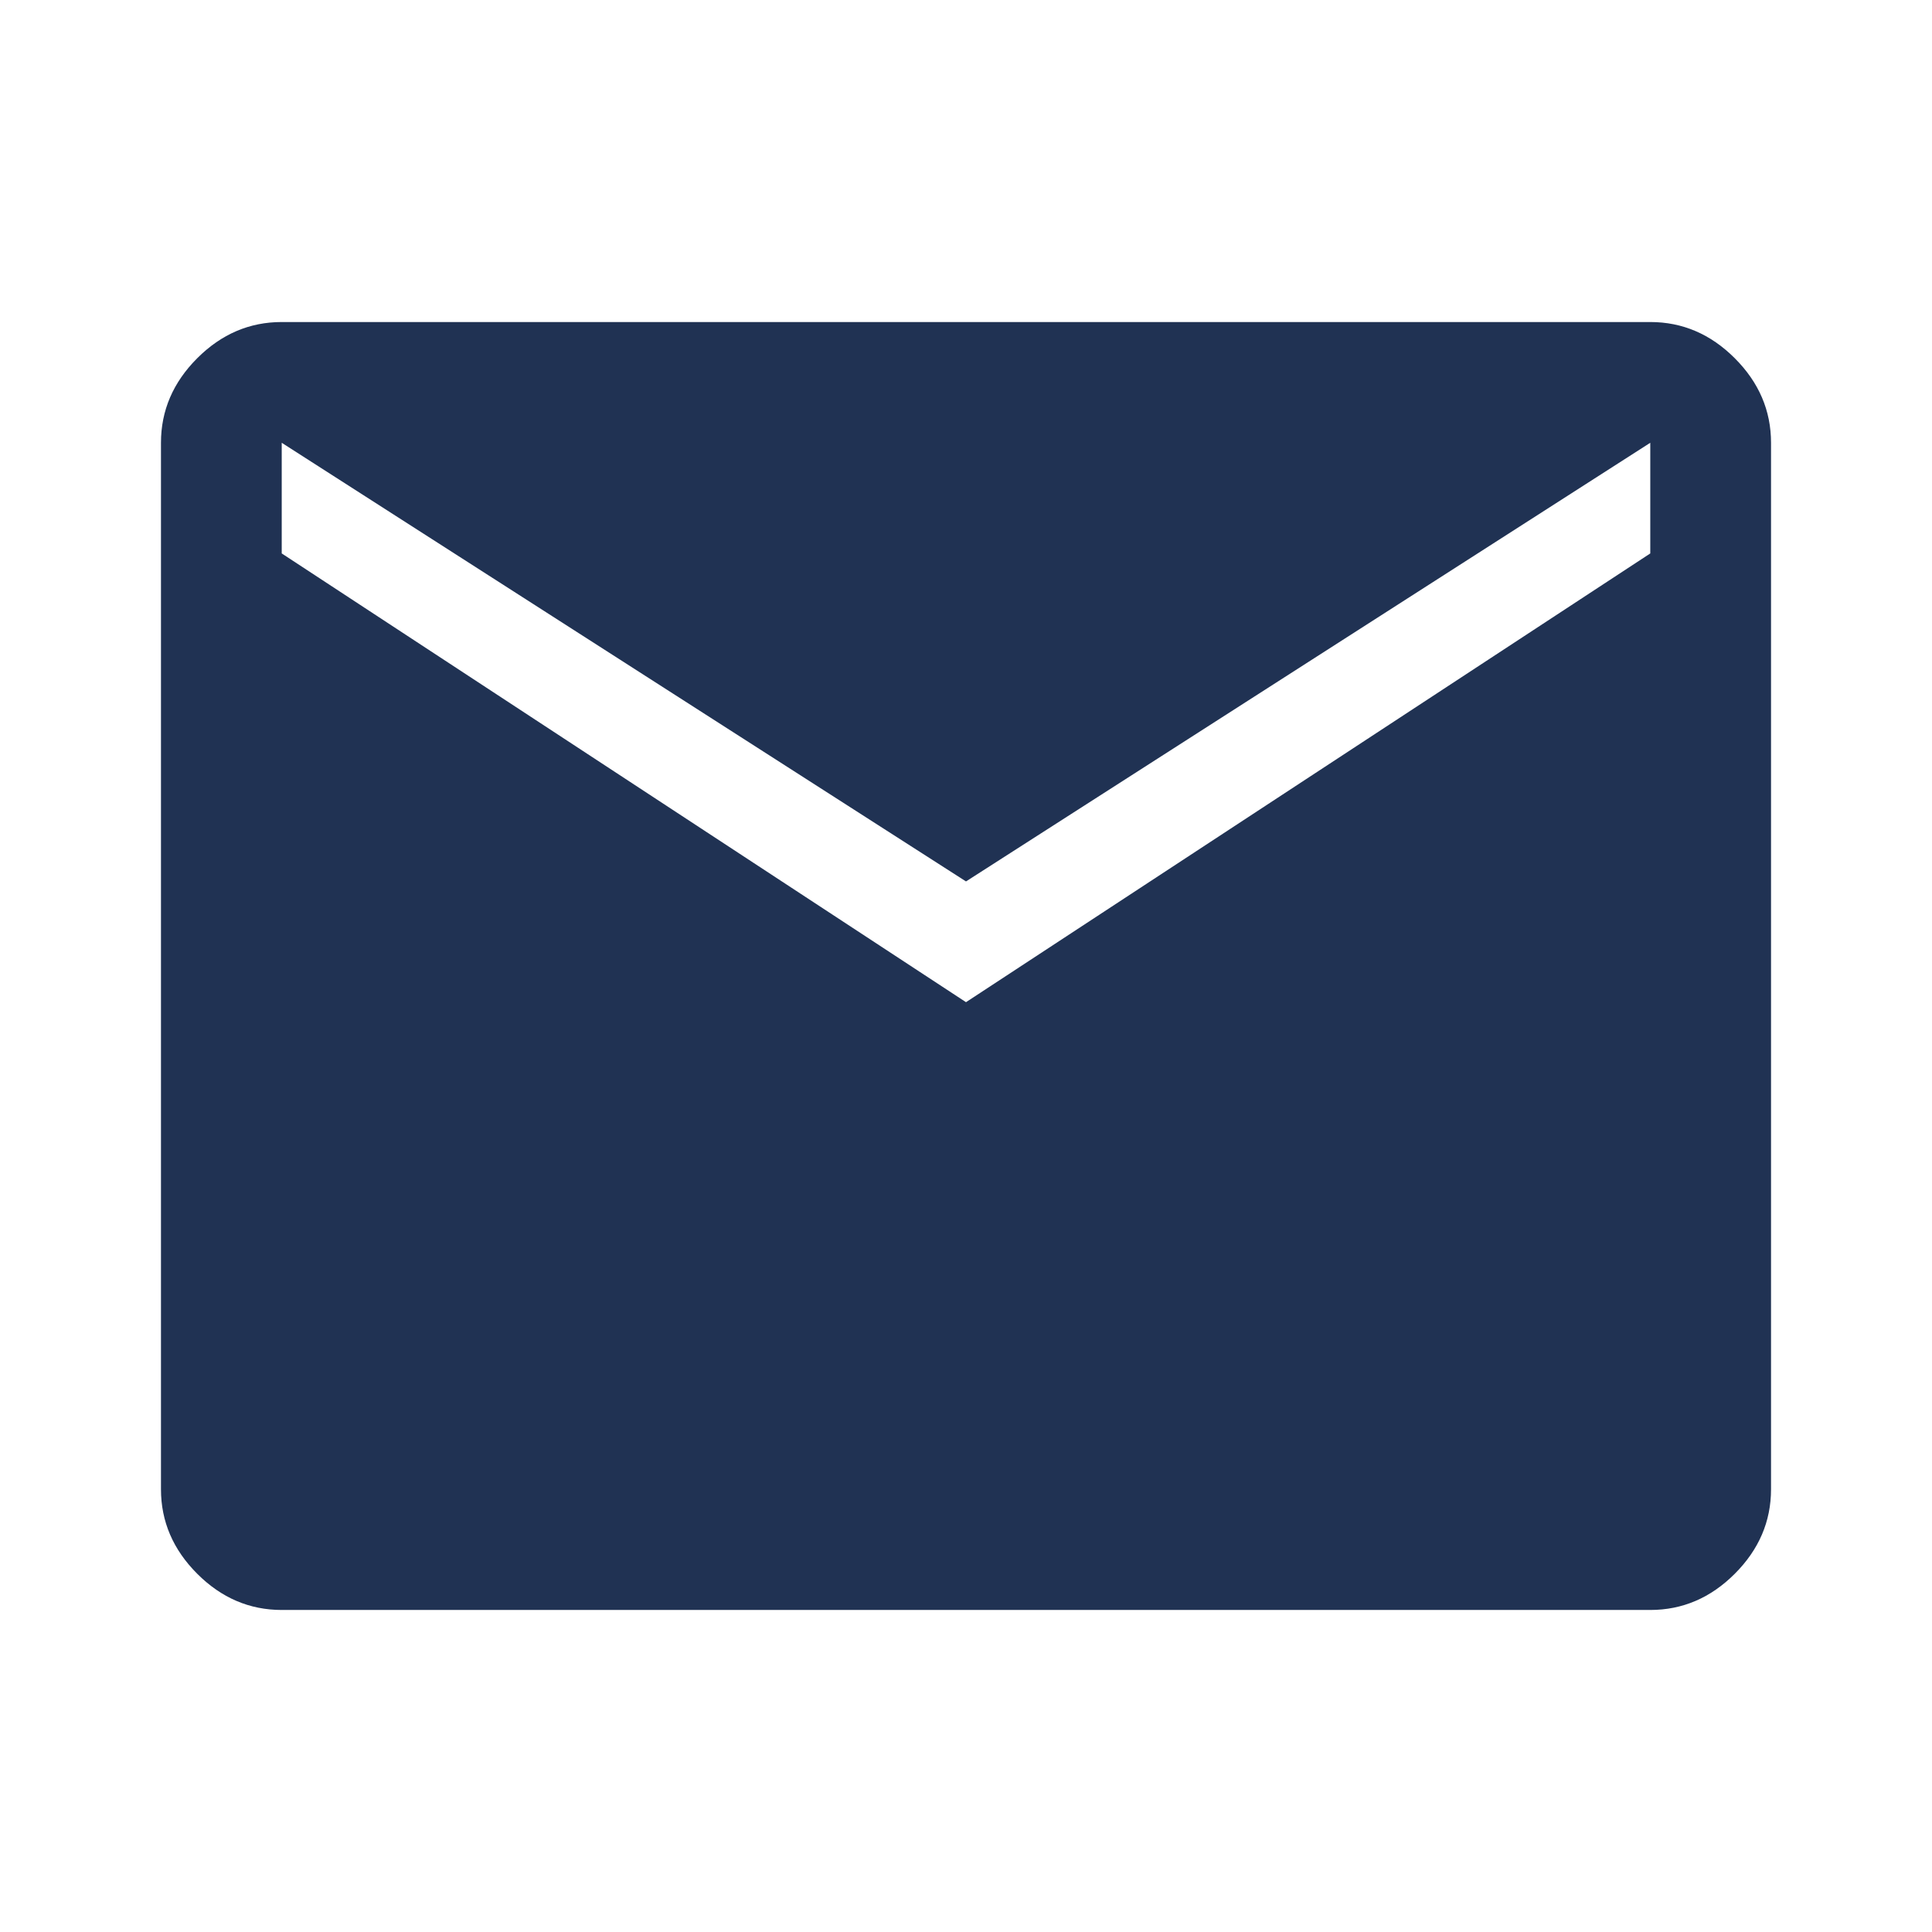 <svg width="22" height="22" viewBox="0 0 22 22" fill="none" xmlns="http://www.w3.org/2000/svg">
<path d="M3.208 18.333C2.842 18.333 2.521 18.196 2.246 17.921C1.971 17.646 1.833 17.325 1.833 16.958V5.042C1.833 4.675 1.971 4.354 2.246 4.079C2.521 3.804 2.842 3.667 3.208 3.667H18.792C19.158 3.667 19.479 3.804 19.754 4.079C20.029 4.354 20.167 4.675 20.167 5.042V16.958C20.167 17.325 20.029 17.646 19.754 17.921C19.479 18.196 19.158 18.333 18.792 18.333H3.208ZM11 11.412L18.792 6.302V5.042L11 10.037L3.208 5.042V6.302L11 11.412Z" fill="#203253"/>
</svg>
